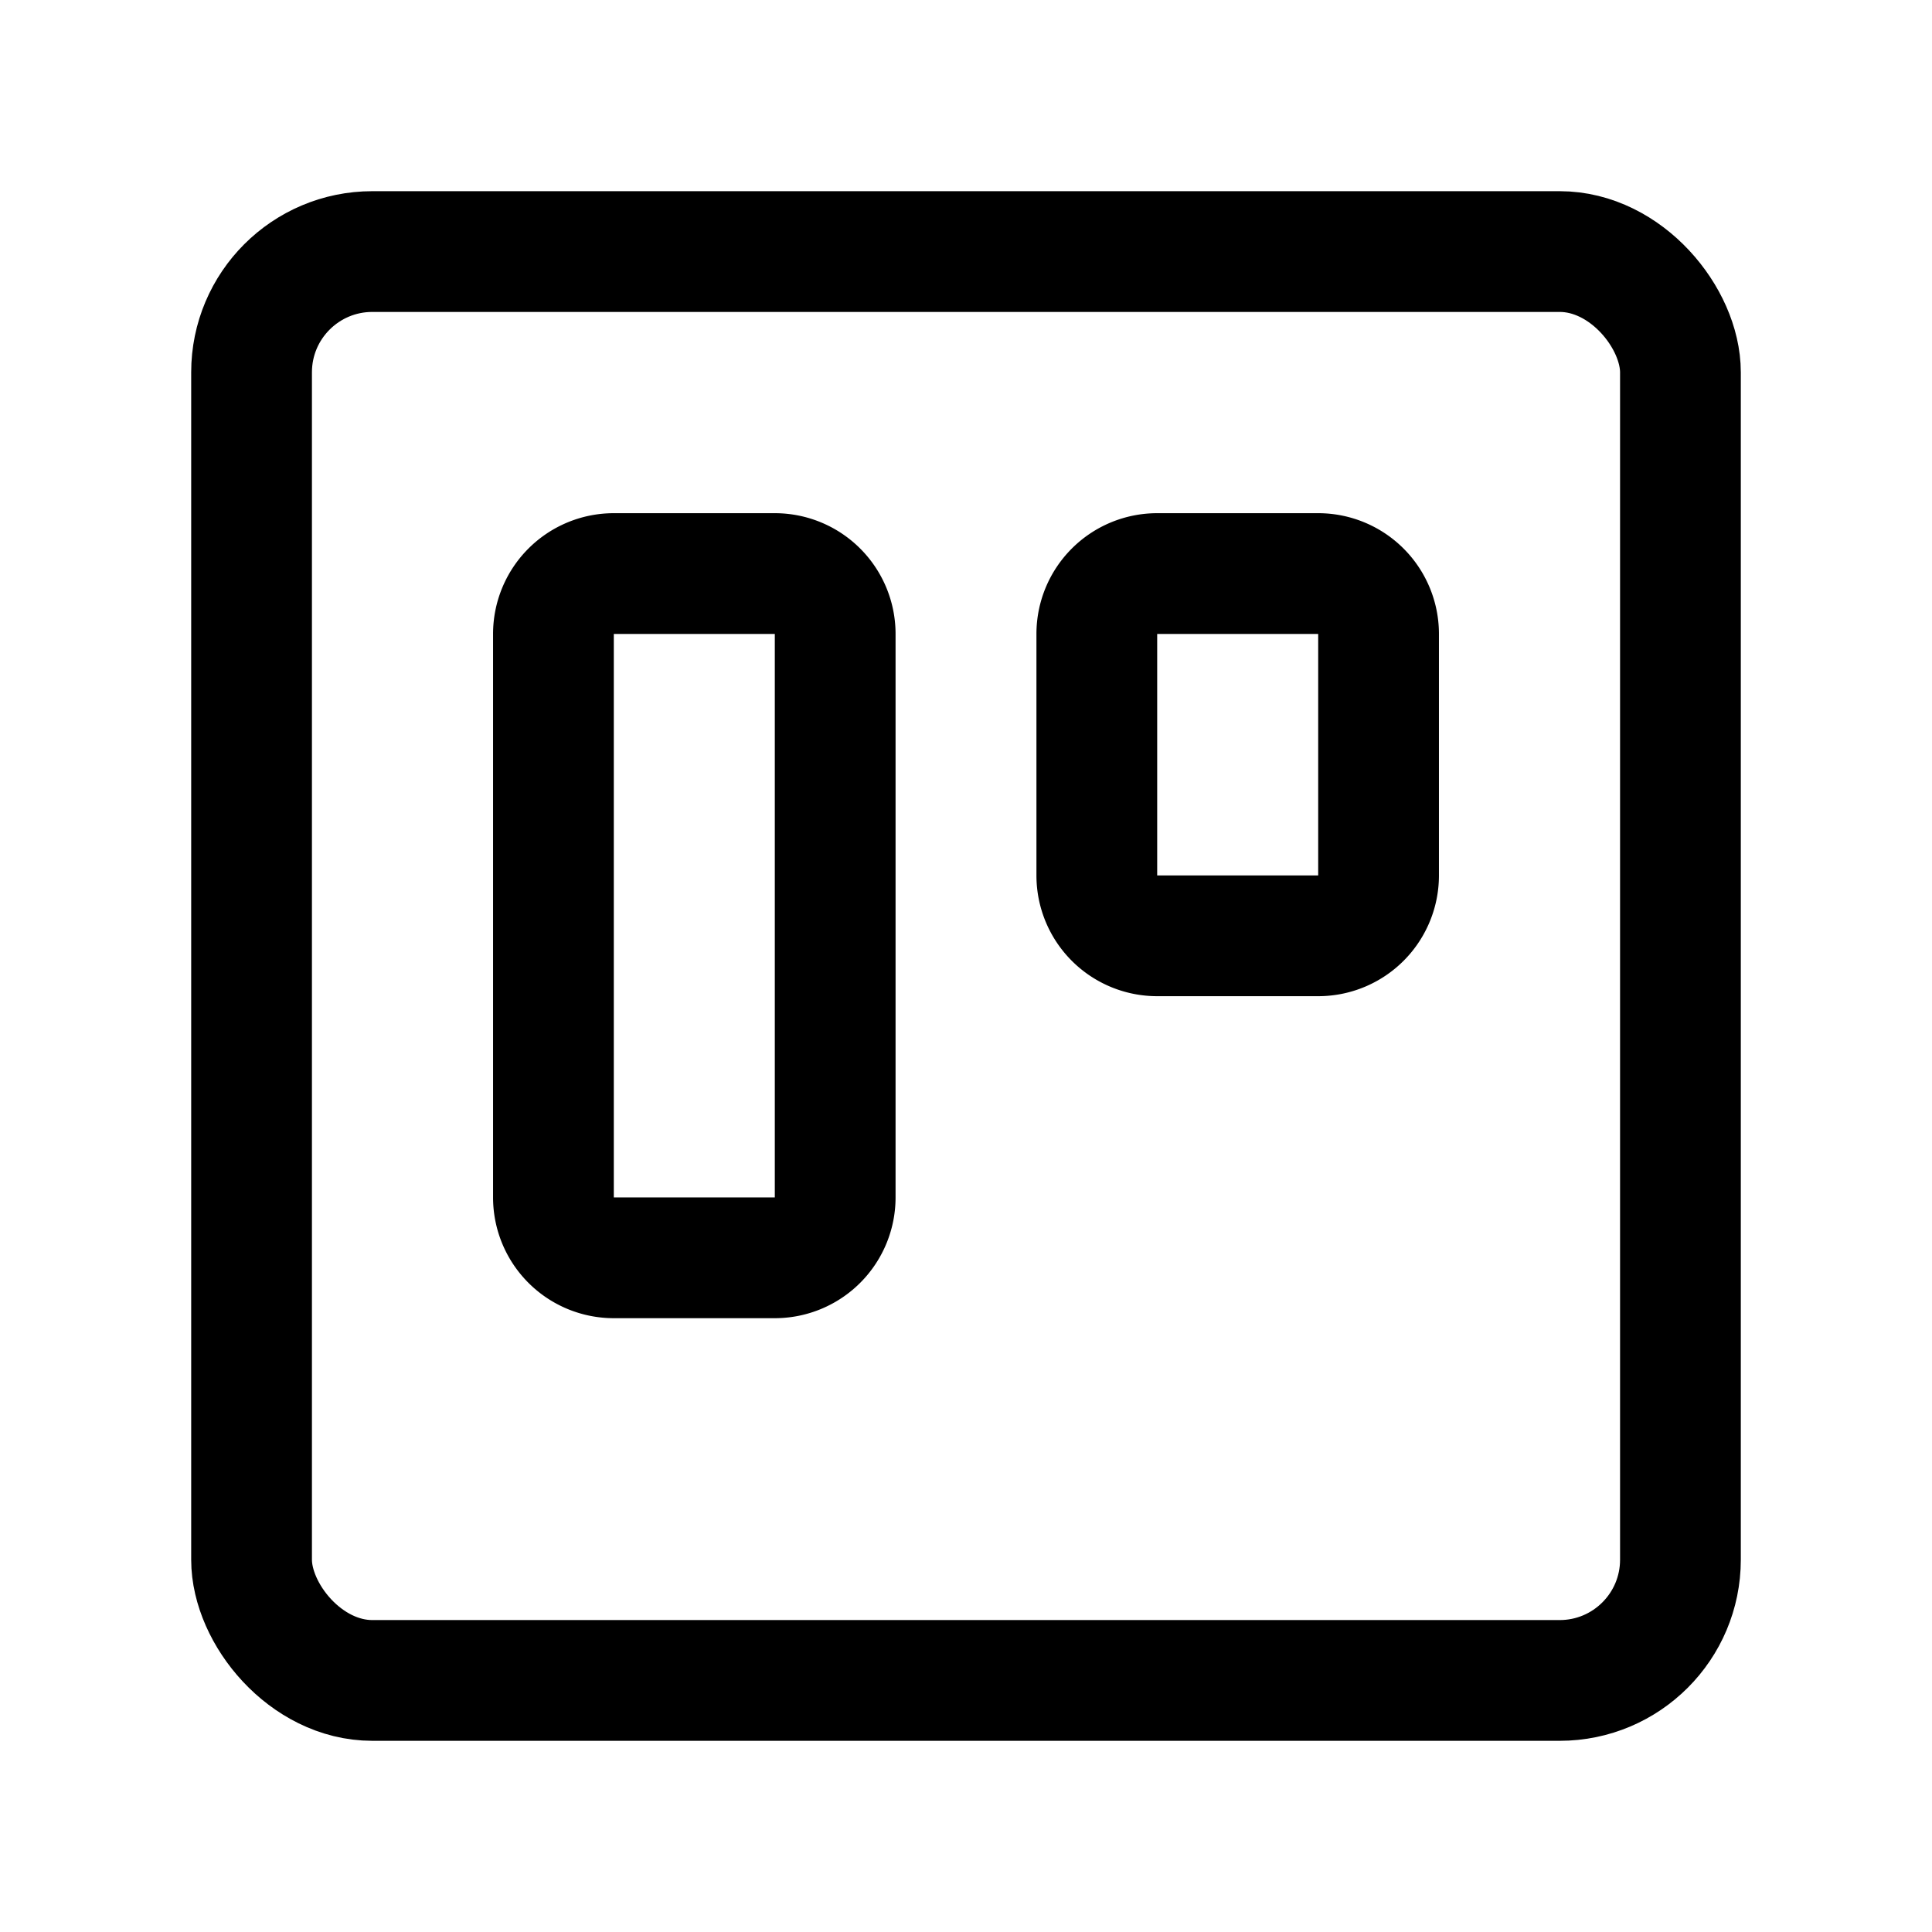 <svg xmlns="http://www.w3.org/2000/svg" width="192" height="192" fill="none" viewBox="0 0 192 192" stroke="#000" stroke-linecap="round" stroke-linejoin="round" stroke-width="12"><path d="M77 57H61a6 6 0 0 0-6 6v56a6 6 0 0 0 6 6h16a6 6 0 0 0 6-6V63a6 6 0 0 0-6-6m54 0h-16a6 6 0 0 0-6 6v24a6 6 0 0 0 6 6h16a6 6 0 0 0 6-6V63a6 6 0 0 0-6-6"/><rect width="142" height="142" x="25" y="25" rx="12"/></svg>
